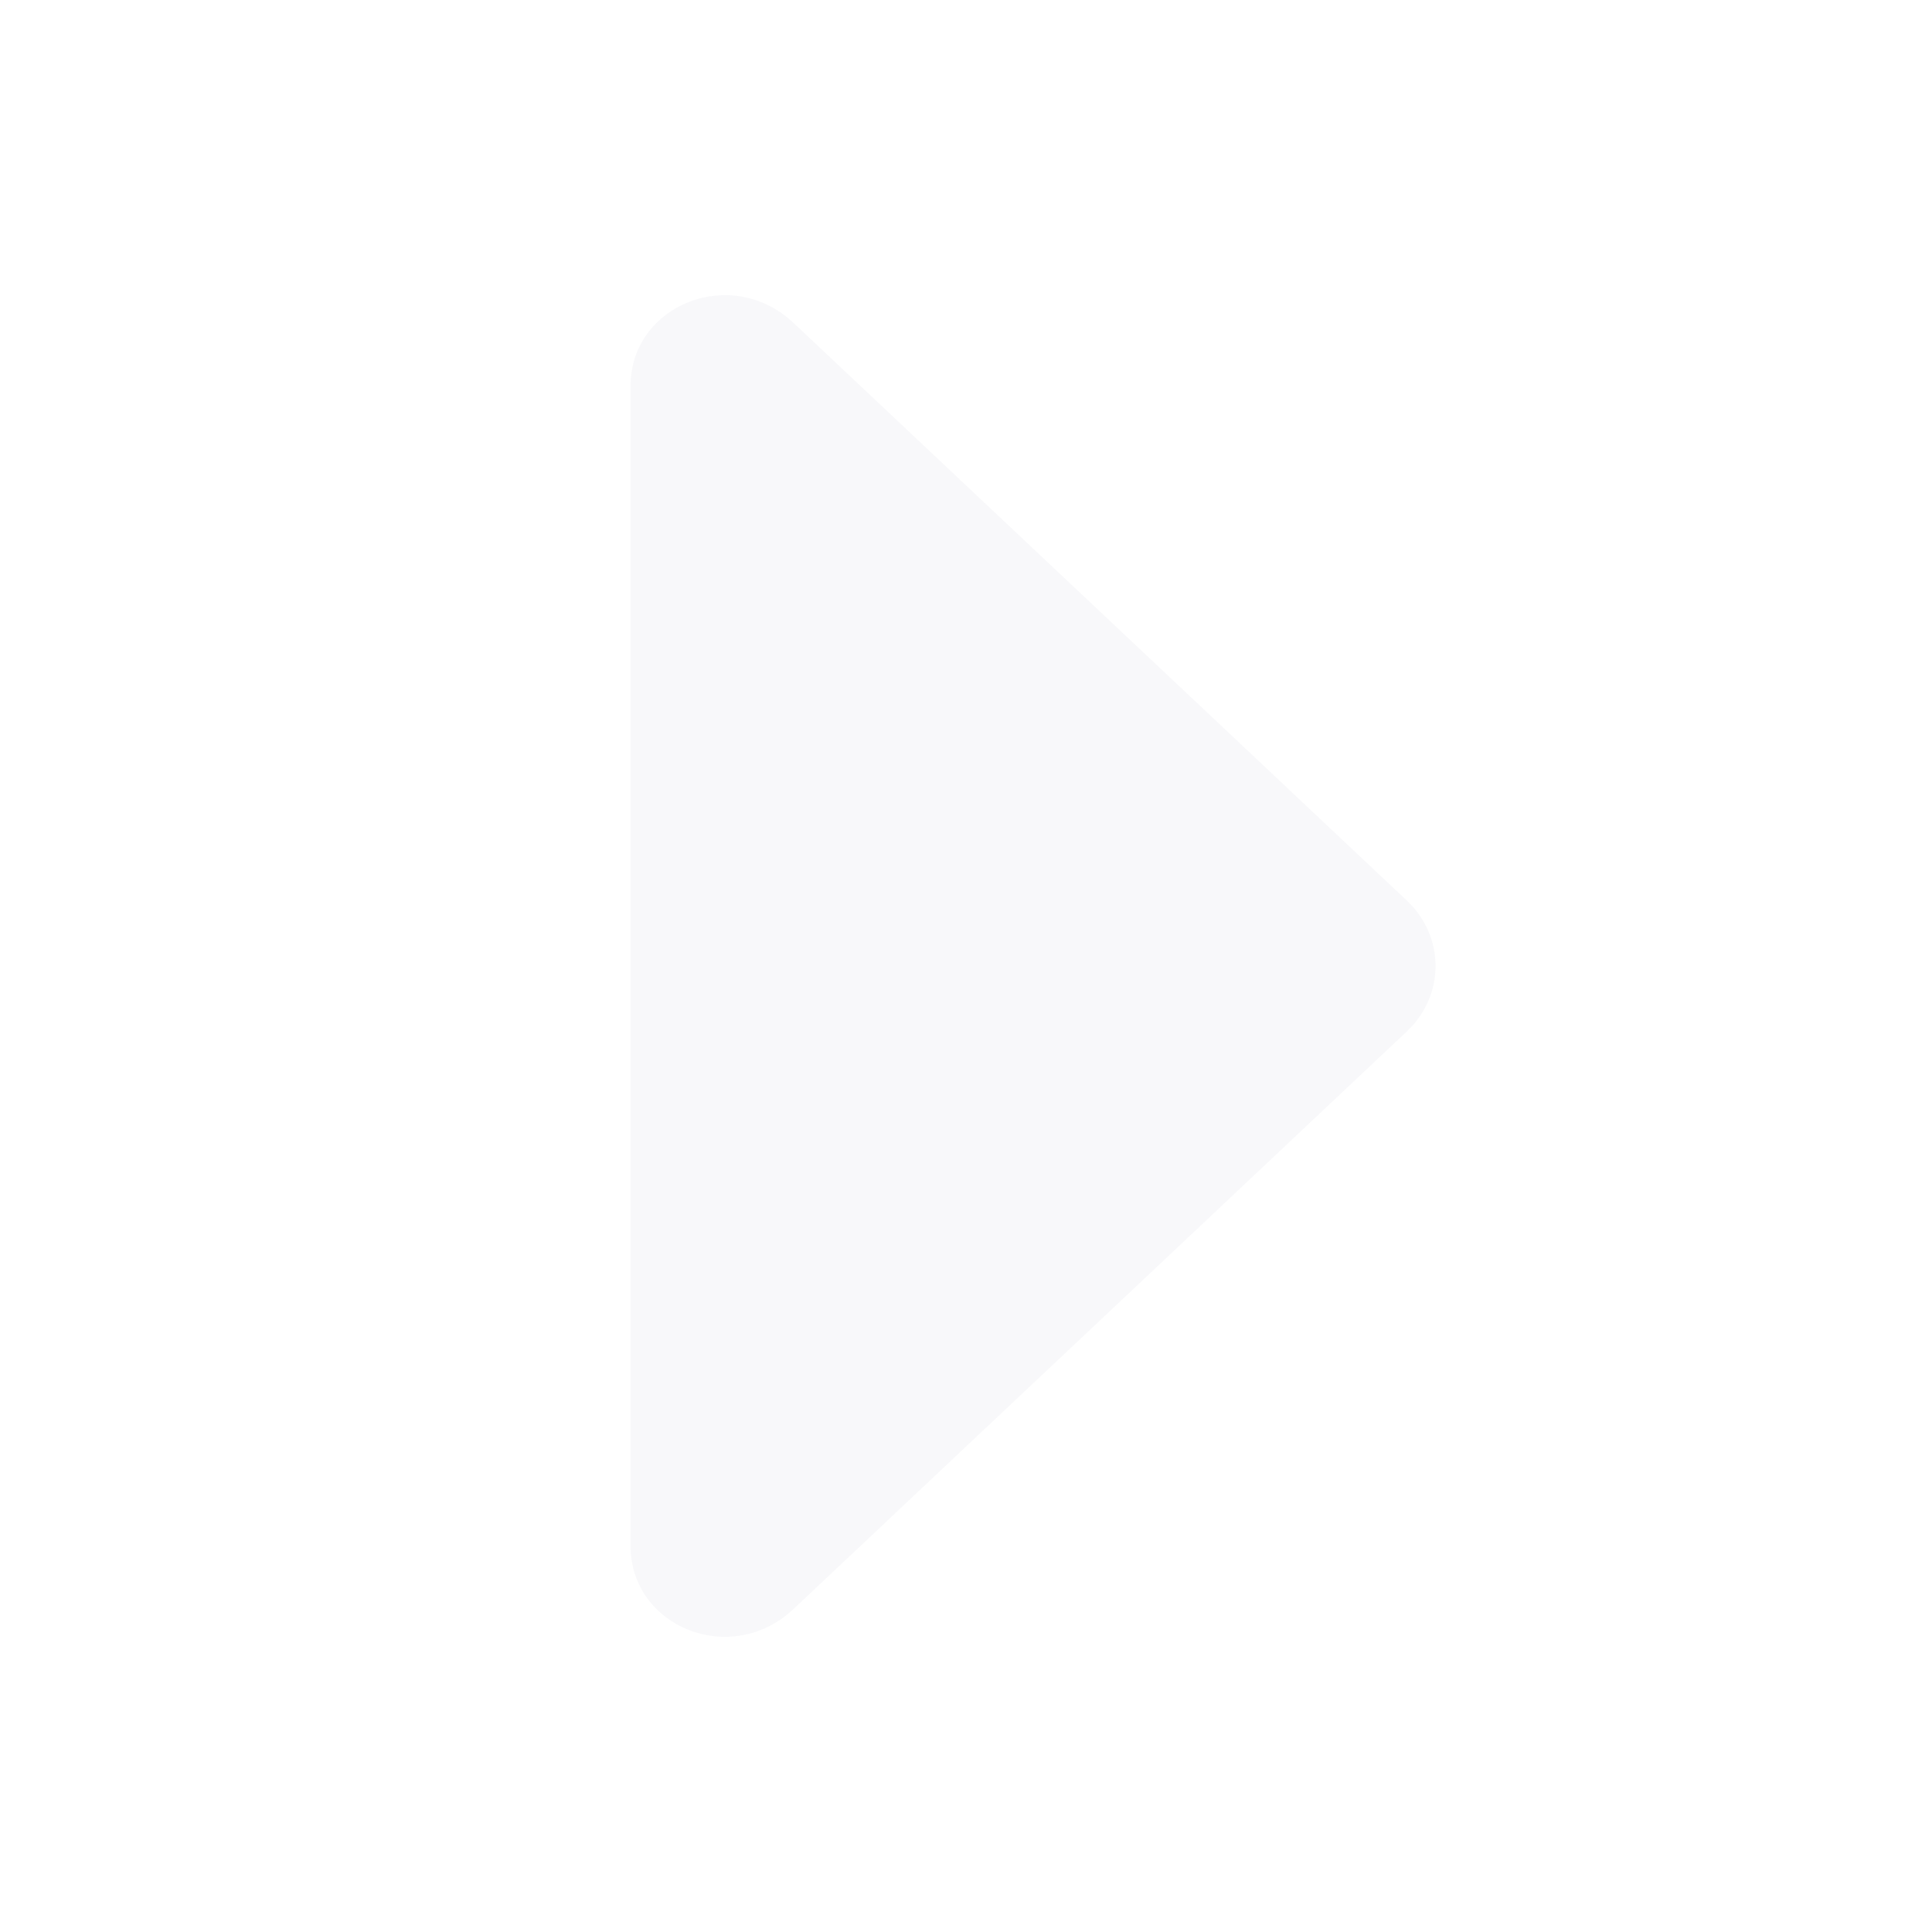<svg width="24" height="24" viewBox="0 0 24 24" fill="none" xmlns="http://www.w3.org/2000/svg">
<path d="M7.833 19.203C7.833 20.213 9.083 20.717 9.857 19.988L17.476 12.813C17.952 12.364 17.952 11.635 17.476 11.187L9.857 4.011C9.083 3.283 7.833 3.787 7.833 4.796V19.203Z" fill="#071F44" fill-opacity="0.03"/>
</svg>
